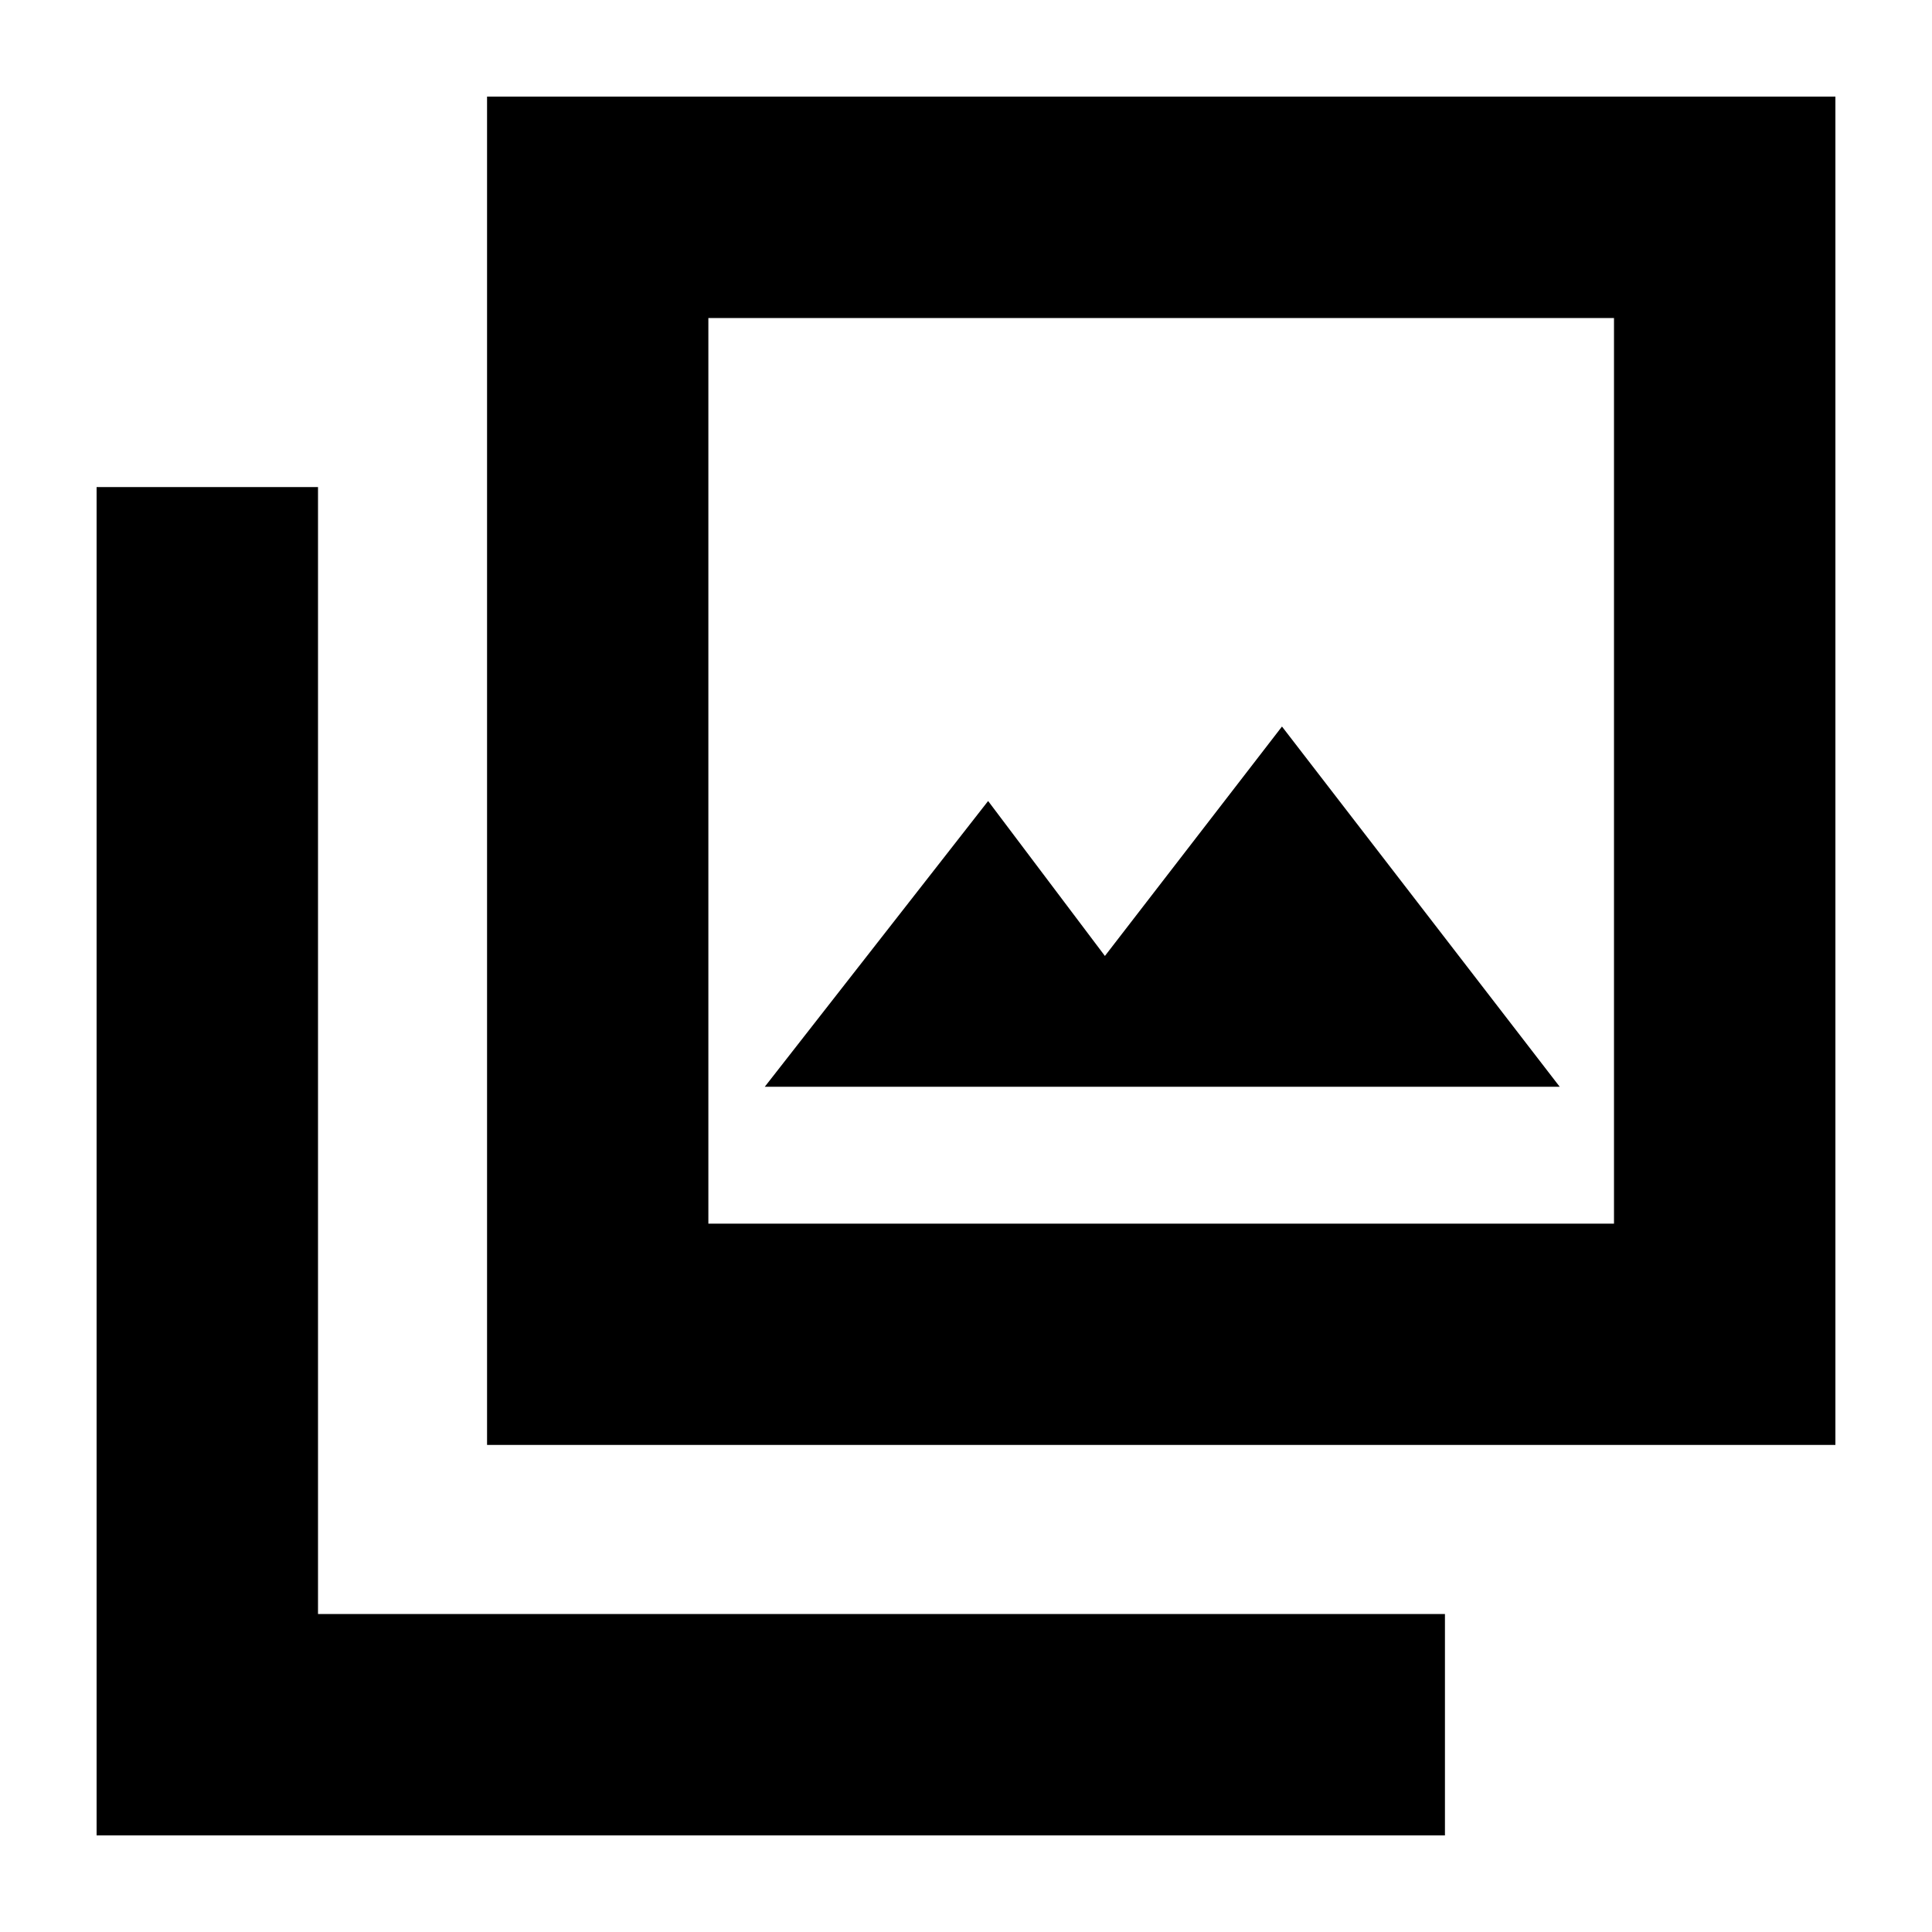 <svg xmlns="http://www.w3.org/2000/svg" height="20" width="20"><path d="M7.917 11.25h8.229l-2.875-3.729-1.833 2.375-1.209-1.604Zm-2.875 3.708V1H19v13.958Zm2.291-2.291h9.375V3.292H7.333ZM1 19V5.042h2.292v11.666h11.666V19Zm6.333-6.333V3.292v9.375Z"/></svg>